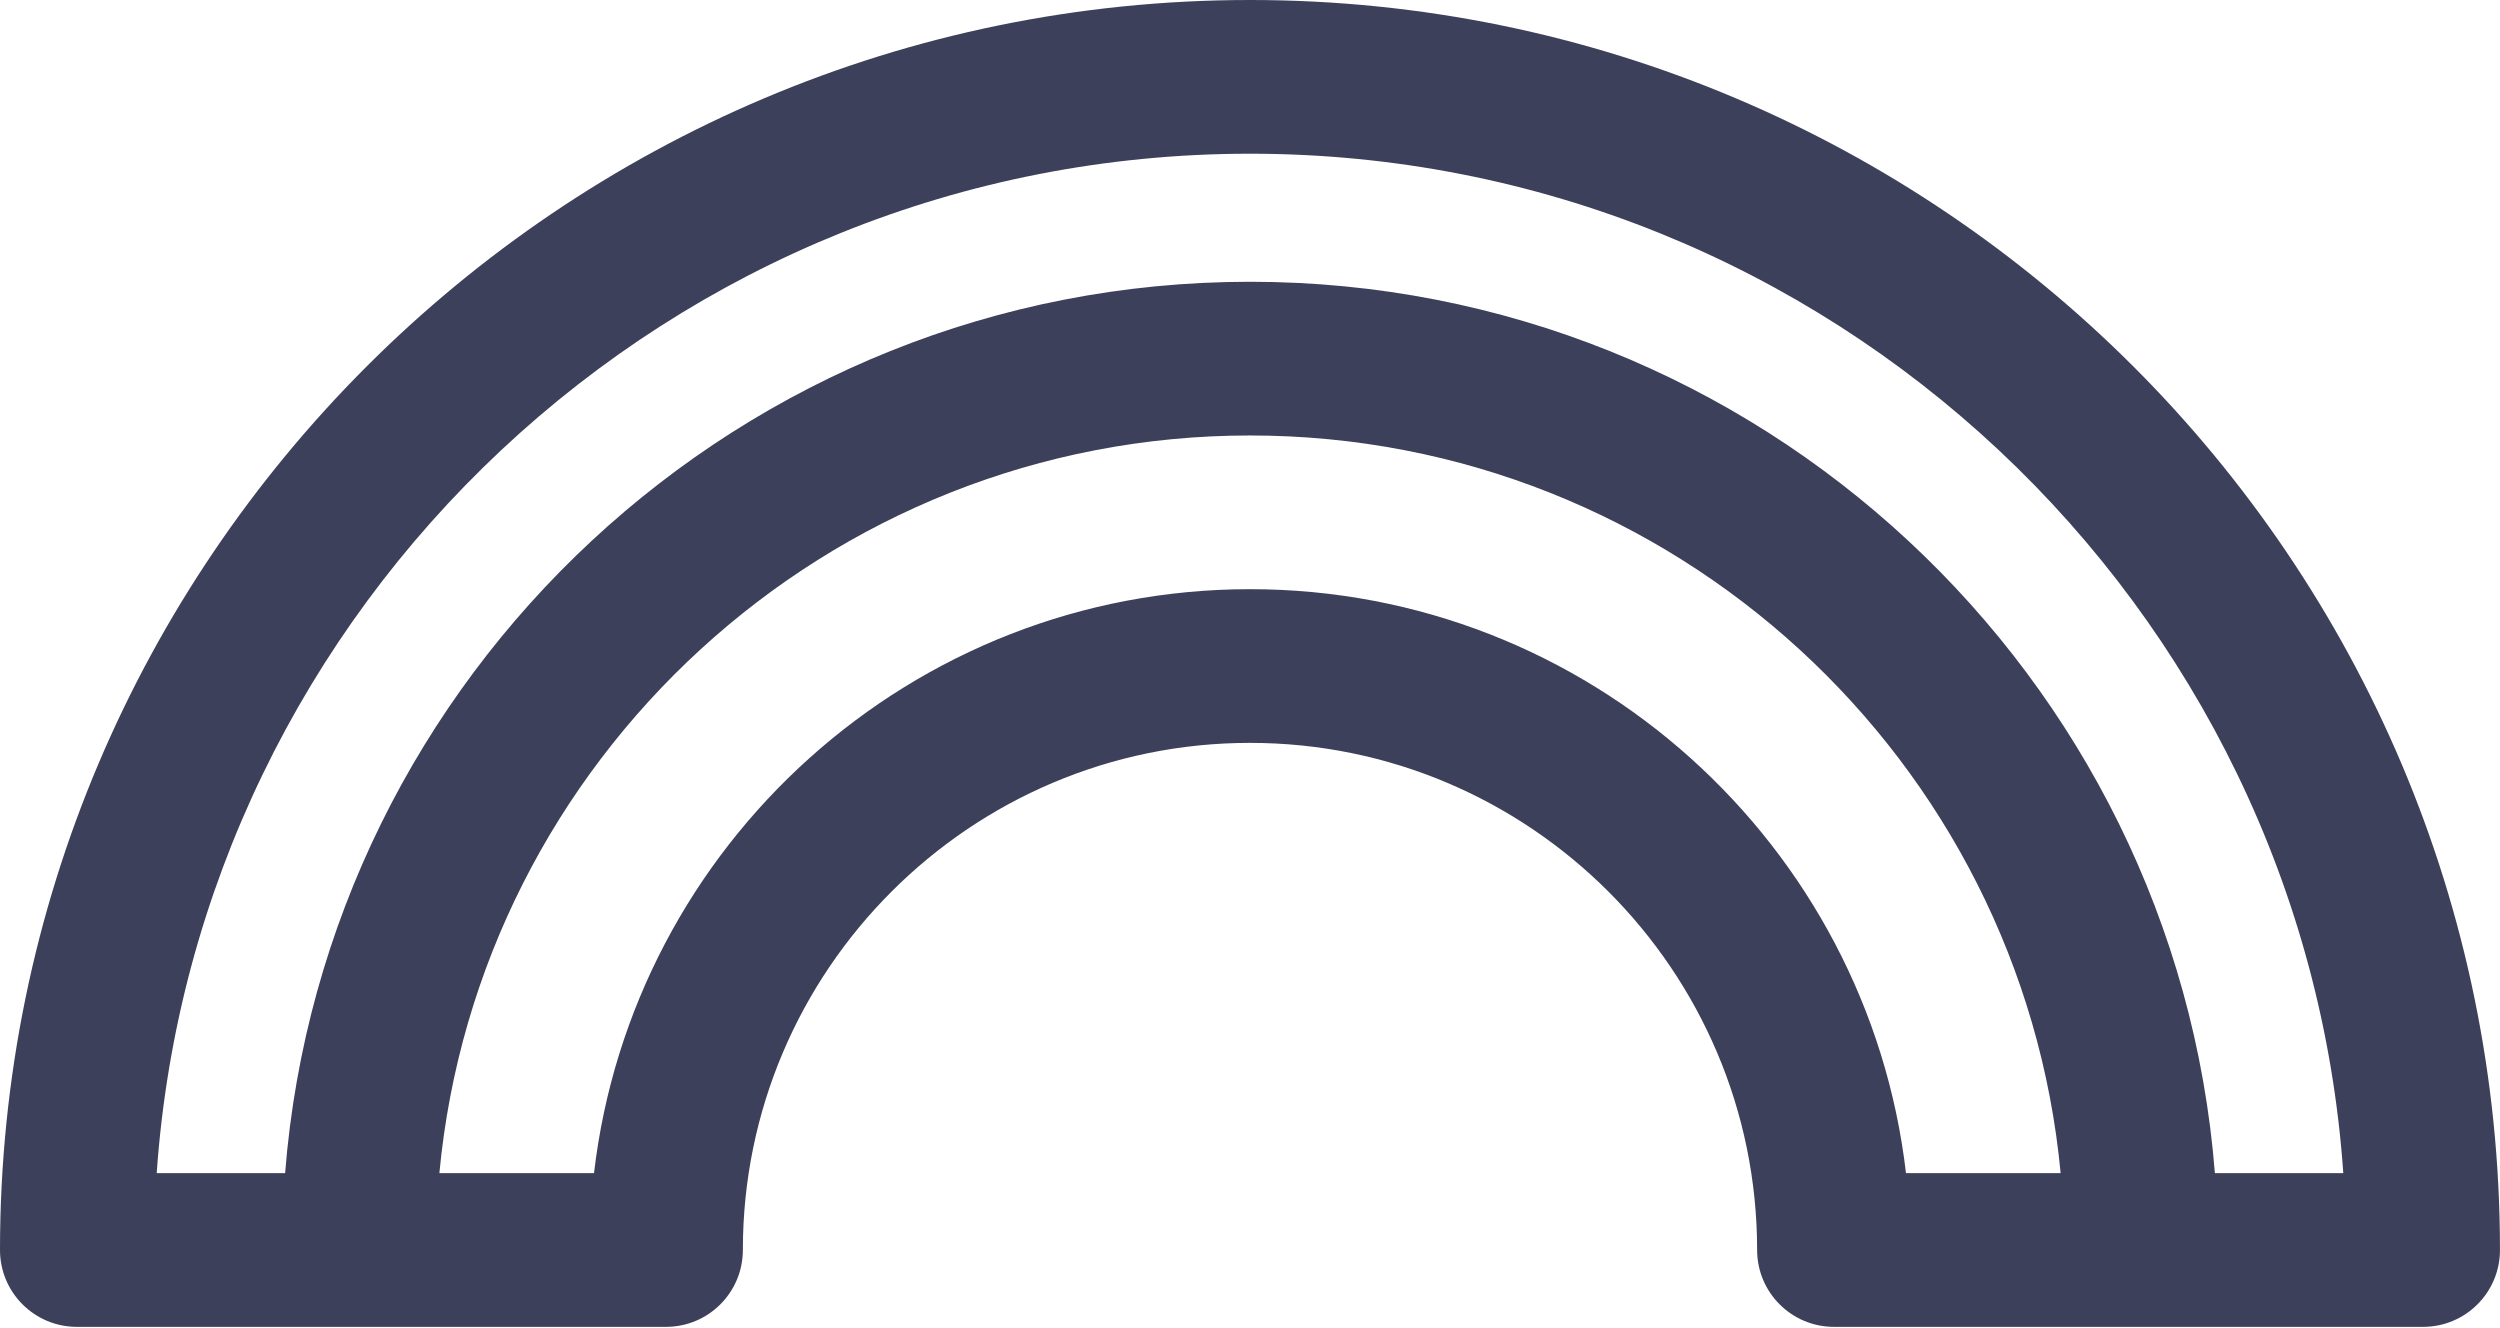 <?xml version="1.0" encoding="utf-8"?>
<!-- Generator: Adobe Illustrator 14.0.0, SVG Export Plug-In  -->
<!DOCTYPE svg PUBLIC "-//W3C//DTD SVG 1.1//EN" "http://www.w3.org/Graphics/SVG/1.1/DTD/svg11.dtd">
<svg version="1.1"
	 xmlns="http://www.w3.org/2000/svg" xmlns:xlink="http://www.w3.org/1999/xlink" xmlns:a="http://ns.adobe.com/AdobeSVGViewerExtensions/3.0/"
	 x="0px" y="0px" width="512px" height="272px" viewBox="0 0 512 272" enable-background="new 0 0 512 272" xml:space="preserve">
<defs>
</defs>
<path fill="#3D405B" d="M256,0C114.846,0,0,114.847,0,256.001c0,8.692,7.048,15.74,15.738,15.74c0.385,0,1.845,0,2.23,0H134.17
	c0.376,0,1.852,0,2.23,0c8.69,0,15.738-7.05,15.738-15.74c0-57.271,46.593-103.86,103.86-103.86
	c57.267,0,103.861,46.592,103.861,103.86c0,8.692,7.047,15.74,15.737,15.74c0.376,0,1.853,0,2.229,0h116.203c0.385,0,1.841,0,2.23,0
	c8.69,0,15.736-7.05,15.736-15.74C512,114.847,397.156,0,256,0z M256,31.481c118.509,0,215.793,92.299,223.906,208.778h-26.297
	C445.555,138.261,360.038,57.706,256,57.706S66.445,138.261,58.391,240.26H32.094C40.208,123.781,137.491,31.481,256,31.481z
	 M256,120.664c-69.294,0-126.508,52.367-134.346,119.597h-31.67C97.944,155.646,169.33,89.185,256,89.185
	c86.669,0,158.056,66.461,166.017,151.076h-31.67C382.51,173.032,325.295,120.664,256,120.664z"/>
</svg>
